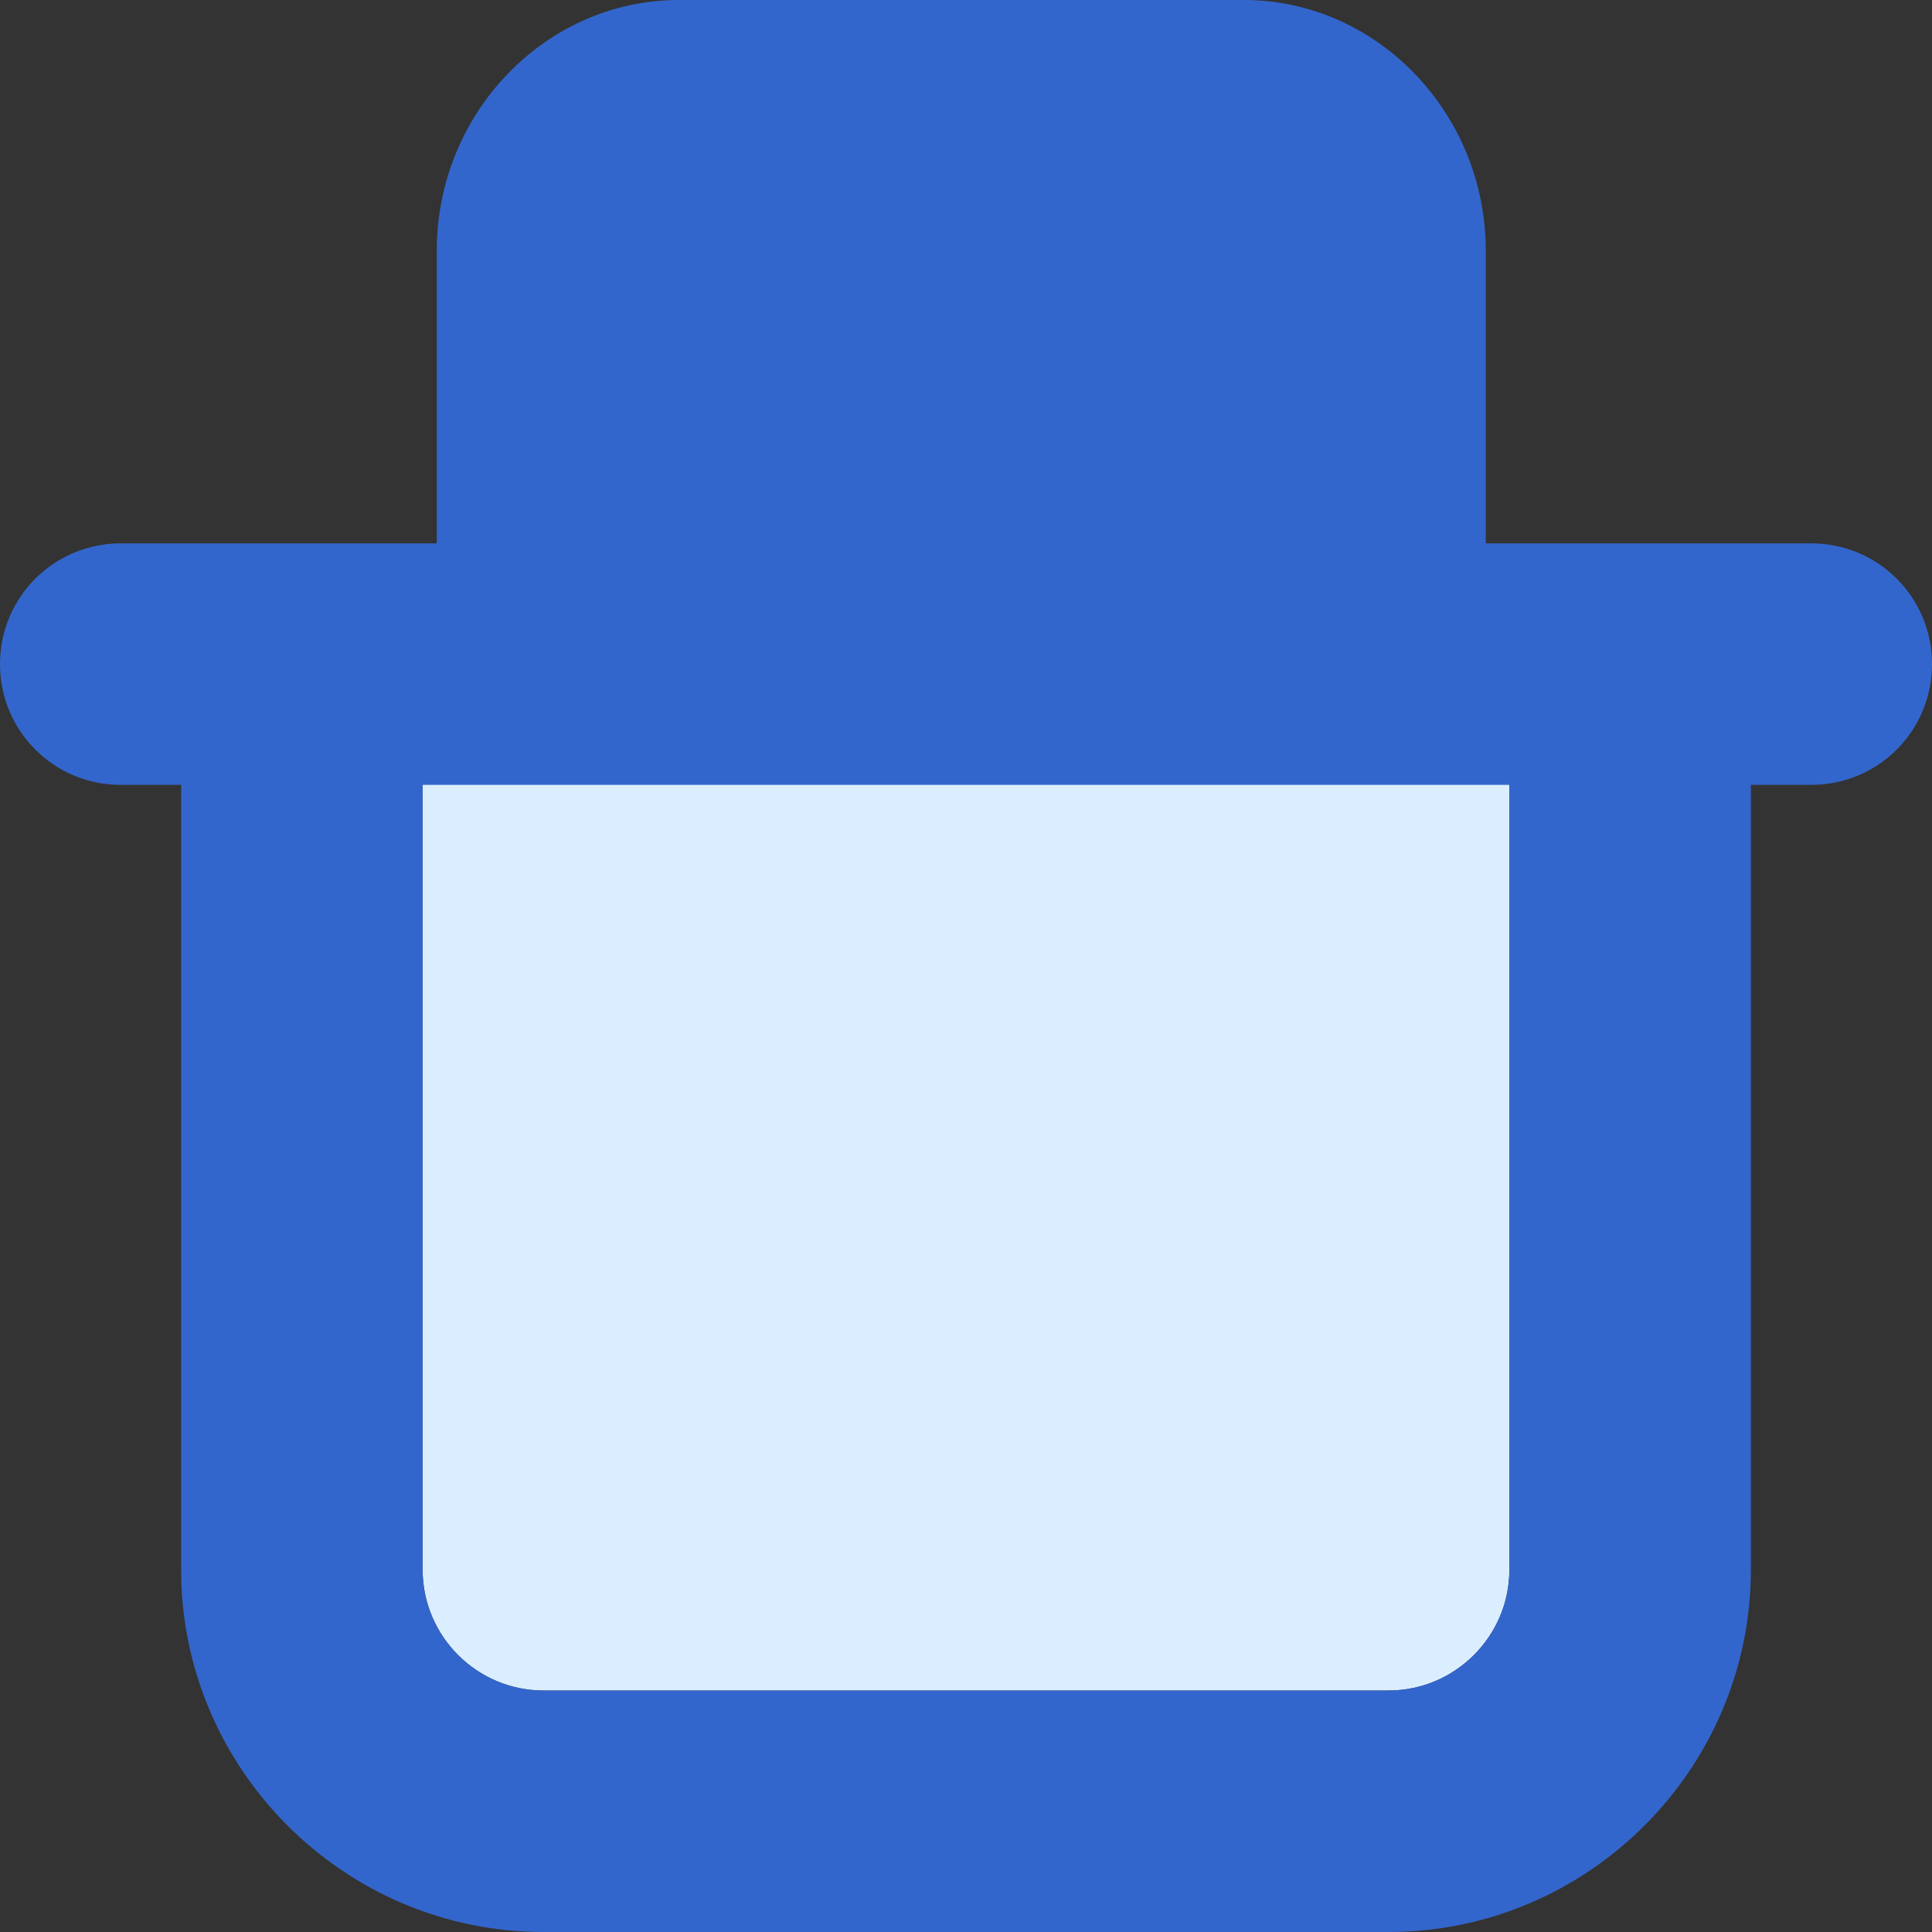 <?xml version="1.0" encoding="UTF-8" standalone="no"?>
<svg
   version="1.1"
   id="Calque_1"
   x="0px"
   y="0px"
   viewBox="0 0 32 32"
   enable-background="new 0 0 32 32"
   xml:space="preserve"
   xmlns="http://www.w3.org/2000/svg"
   xmlns:svg="http://www.w3.org/2000/svg"><rect x="0" y="0" width="32" height="32" fill="#333333" stroke="none"/><defs
   id="defs21">
</defs>
<path
   d="m 7,26 c 0,1.1 0.9,2 2,2 H 23 c 1.1,0 2,-0.9 2,-2 V 12.091 H 7 Z"
   id="path2"
   style="fill:#daeeff;fill-opacity:1" /><circle
   fill="none"
   cx="8.966"
   cy="10"
   r="2"
   id="circle6" /><path
   fill="none"
   d="M 8.966,28 H 22.966 c 1.1,0 2,-0.9 2,-2 V 15 14 H 6.966 v 1 11 c 0,1.1 0.9,2 2,2 z"
   id="path8" /><path
   id="path10"
   style="stroke-width:1;fill:#3366cc;fill-opacity:1"
   d="M 11.244 0 C 9.039 0 7.234 1.87 7.234 4.154 L 7.234 9 L 2 9 C 0.892 9 0 9.892 0 11 C 0 12.108 0.892 13 2 13 L 3 13 L 3 26 C 3 29.3 5.7 32 9 32 L 23 32 C 26.3 32 29 29.3 29 26 L 29 13 L 30 13 C 31.108 13 32 12.108 32 11 C 32 9.892 31.108 9 30 9 L 24.609 9 L 24.609 4.154 C 24.609 1.87 22.805 0 20.6 0 L 11.244 0 z M 7 13 L 25 13 L 25 26 C 25 27.1 24.1 28 23 28 L 9 28 C 7.9 28 7 27.1 7 26 L 7 13 z " />
<rect
   style="fill:#000000;fill-opacity:0;stroke:none;stroke-width:0;stroke-linecap:round;stroke-linejoin:round"
   id="rect2311"
   width="29.02"
   height="4"
   x="1.49"
   y="7.161" /></svg>
